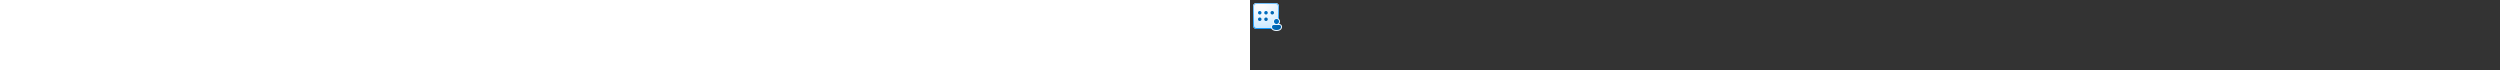 <?xml version="1.0" encoding="utf-8"?><svg xmlns="http://www.w3.org/2000/svg" width="100%" height="70" fill="currentColor" preserveAspectRatio="xMidYMid meet"><rect width="100%" height="100%" fill="#333333" stroke="none"/><path fill="url(#icon-3a5edfc6736137c0__icon-314de4a585b54886__a)" d="M3 6.5A3.5 3.5 0 0 1 6.5 3h19A3.5 3.5 0 0 1 29 6.5v19a3.5 3.5 0 0 1-3.5 3.5h-19A3.5 3.5 0 0 1 3 25.5v-19Z" /><path fill="url(#icon-064dfb9dbced5b05__icon-beb4fce4264ecd44__b)" fill-opacity=".2" d="M3 6.5A3.5 3.5 0 0 1 6.5 3h19A3.5 3.5 0 0 1 29 6.5v19a3.5 3.5 0 0 1-3.5 3.5h-19A3.5 3.5 0 0 1 3 25.5v-19Z" /><path fill="url(#icon-b530fc31fb27de24__icon-543175547a5e60c5__c)" fill-rule="evenodd" d="M25.5 4h-19A2.5 2.5 0 0 0 4 6.5v19A2.5 2.5 0 0 0 6.5 28h19a2.5 2.5 0 0 0 2.5-2.5v-19A2.5 2.5 0 0 0 25.5 4Zm-19-1A3.5 3.5 0 0 0 3 6.5v19A3.5 3.5 0 0 0 6.5 29h19a3.5 3.5 0 0 0 3.5-3.5v-19A3.5 3.5 0 0 0 25.5 3h-19Z" clip-rule="evenodd" /><path fill="url(#icon-6c1962fa3d833549__icon-059c16d613a44ac7__d)" d="M9.75 14.5a1.75 1.75 0 1 0 0-3.5 1.75 1.75 0 0 0 0 3.5Z" /><path fill="url(#icon-65c0f27c4d1140b6__icon-5dd3d4af335d3e5c__e)" d="M16 14.5a1.75 1.75 0 1 0 0-3.5 1.75 1.75 0 0 0 0 3.5Z" /><path fill="url(#icon-1c87666b2e9bda7a__icon-aa2bce1e54eb3c49__f)" d="M11.5 19.25a1.75 1.75 0 1 1-3.5 0 1.75 1.75 0 0 1 3.5 0Z" /><path fill="url(#icon-4bb32a066ba10ee8__icon-3b7befc42b716d8a__g)" d="M16 21a1.75 1.75 0 1 0 0-3.5 1.75 1.75 0 0 0 0 3.5Z" /><path fill="url(#icon-7a9614760a05797e__icon-9cbd0d434e1144ea__h)" d="M24 12.75a1.75 1.75 0 1 1-3.5 0 1.75 1.75 0 0 1 3.5 0Z" /><path fill="#E9F5FF" fill-rule="evenodd" d="M24.05 24a3.5 3.5 0 1 1 4.899 0h.278C30.758 24 32 25.24 32 26.772v.103c0 1.068-.448 2.139-1.415 2.923C29.633 30.57 28.261 31 26.5 31c-1.76 0-3.132-.428-4.085-1.2-.967-.783-1.415-1.855-1.415-2.925v-.103A2.772 2.772 0 0 1 23.773 24h.277Z" clip-rule="evenodd" /><path fill="url(#icon-138086455b28ae16__icon-06f87c82cd2de586__i)" d="M26.5 24a2.5 2.5 0 1 0 0-5 2.5 2.5 0 0 0 0 5Zm0 6c3.214 0 4.5-1.569 4.5-3.125v-.103c0-.979-.794-1.772-1.773-1.772h-5.454c-.98 0-1.773.793-1.773 1.772v.103C22 28.437 23.286 30 26.5 30Z" /><defs><linearGradient id="icon-3a5edfc6736137c0__icon-314de4a585b54886__a" x1="10.222" x2="13.511" y1="3" y2="29.311" gradientUnits="userSpaceOnUse"><stop stop-color="#FFFFFF" /><stop offset="1" stop-color="#D7EEFF" /></linearGradient><linearGradient id="icon-b530fc31fb27de24__icon-543175547a5e60c5__c" x1="11.396" x2="14.897" y1="3" y2="29.256" gradientUnits="userSpaceOnUse"><stop stop-color="#77C5FF" /><stop offset="1" stop-color="#119AFF" /></linearGradient><linearGradient id="icon-6c1962fa3d833549__icon-059c16d613a44ac7__d" x1="8" x2="16.989" y1="11" y2="25.382" gradientUnits="userSpaceOnUse"><stop stop-color="#0076CE" /><stop offset="1" stop-color="#005DA2" /></linearGradient><linearGradient id="icon-65c0f27c4d1140b6__icon-5dd3d4af335d3e5c__e" x1="8" x2="16.989" y1="11" y2="25.382" gradientUnits="userSpaceOnUse"><stop stop-color="#0076CE" /><stop offset="1" stop-color="#005DA2" /></linearGradient><linearGradient id="icon-1c87666b2e9bda7a__icon-aa2bce1e54eb3c49__f" x1="8" x2="16.989" y1="11" y2="25.382" gradientUnits="userSpaceOnUse"><stop stop-color="#0076CE" /><stop offset="1" stop-color="#005DA2" /></linearGradient><linearGradient id="icon-4bb32a066ba10ee8__icon-3b7befc42b716d8a__g" x1="8" x2="16.989" y1="11" y2="25.382" gradientUnits="userSpaceOnUse"><stop stop-color="#0076CE" /><stop offset="1" stop-color="#005DA2" /></linearGradient><linearGradient id="icon-7a9614760a05797e__icon-9cbd0d434e1144ea__h" x1="8" x2="16.989" y1="11" y2="25.382" gradientUnits="userSpaceOnUse"><stop stop-color="#0076CE" /><stop offset="1" stop-color="#005DA2" /></linearGradient><linearGradient id="icon-138086455b28ae16__icon-06f87c82cd2de586__i" x1="22" x2="32.782" y1="19" y2="27.822" gradientUnits="userSpaceOnUse"><stop stop-color="#0076CE" /><stop offset="1" stop-color="#005DA2" /></linearGradient><radialGradient id="icon-064dfb9dbced5b05__icon-beb4fce4264ecd44__b" cx="0" cy="0" r="1" gradientTransform="rotate(56.31 -3.476 15.448) scale(24.738 21.408)" gradientUnits="userSpaceOnUse"><stop offset=".177" stop-color="#FFFFFF" /><stop offset="1" stop-color="#71C2FF" /></radialGradient></defs></svg>